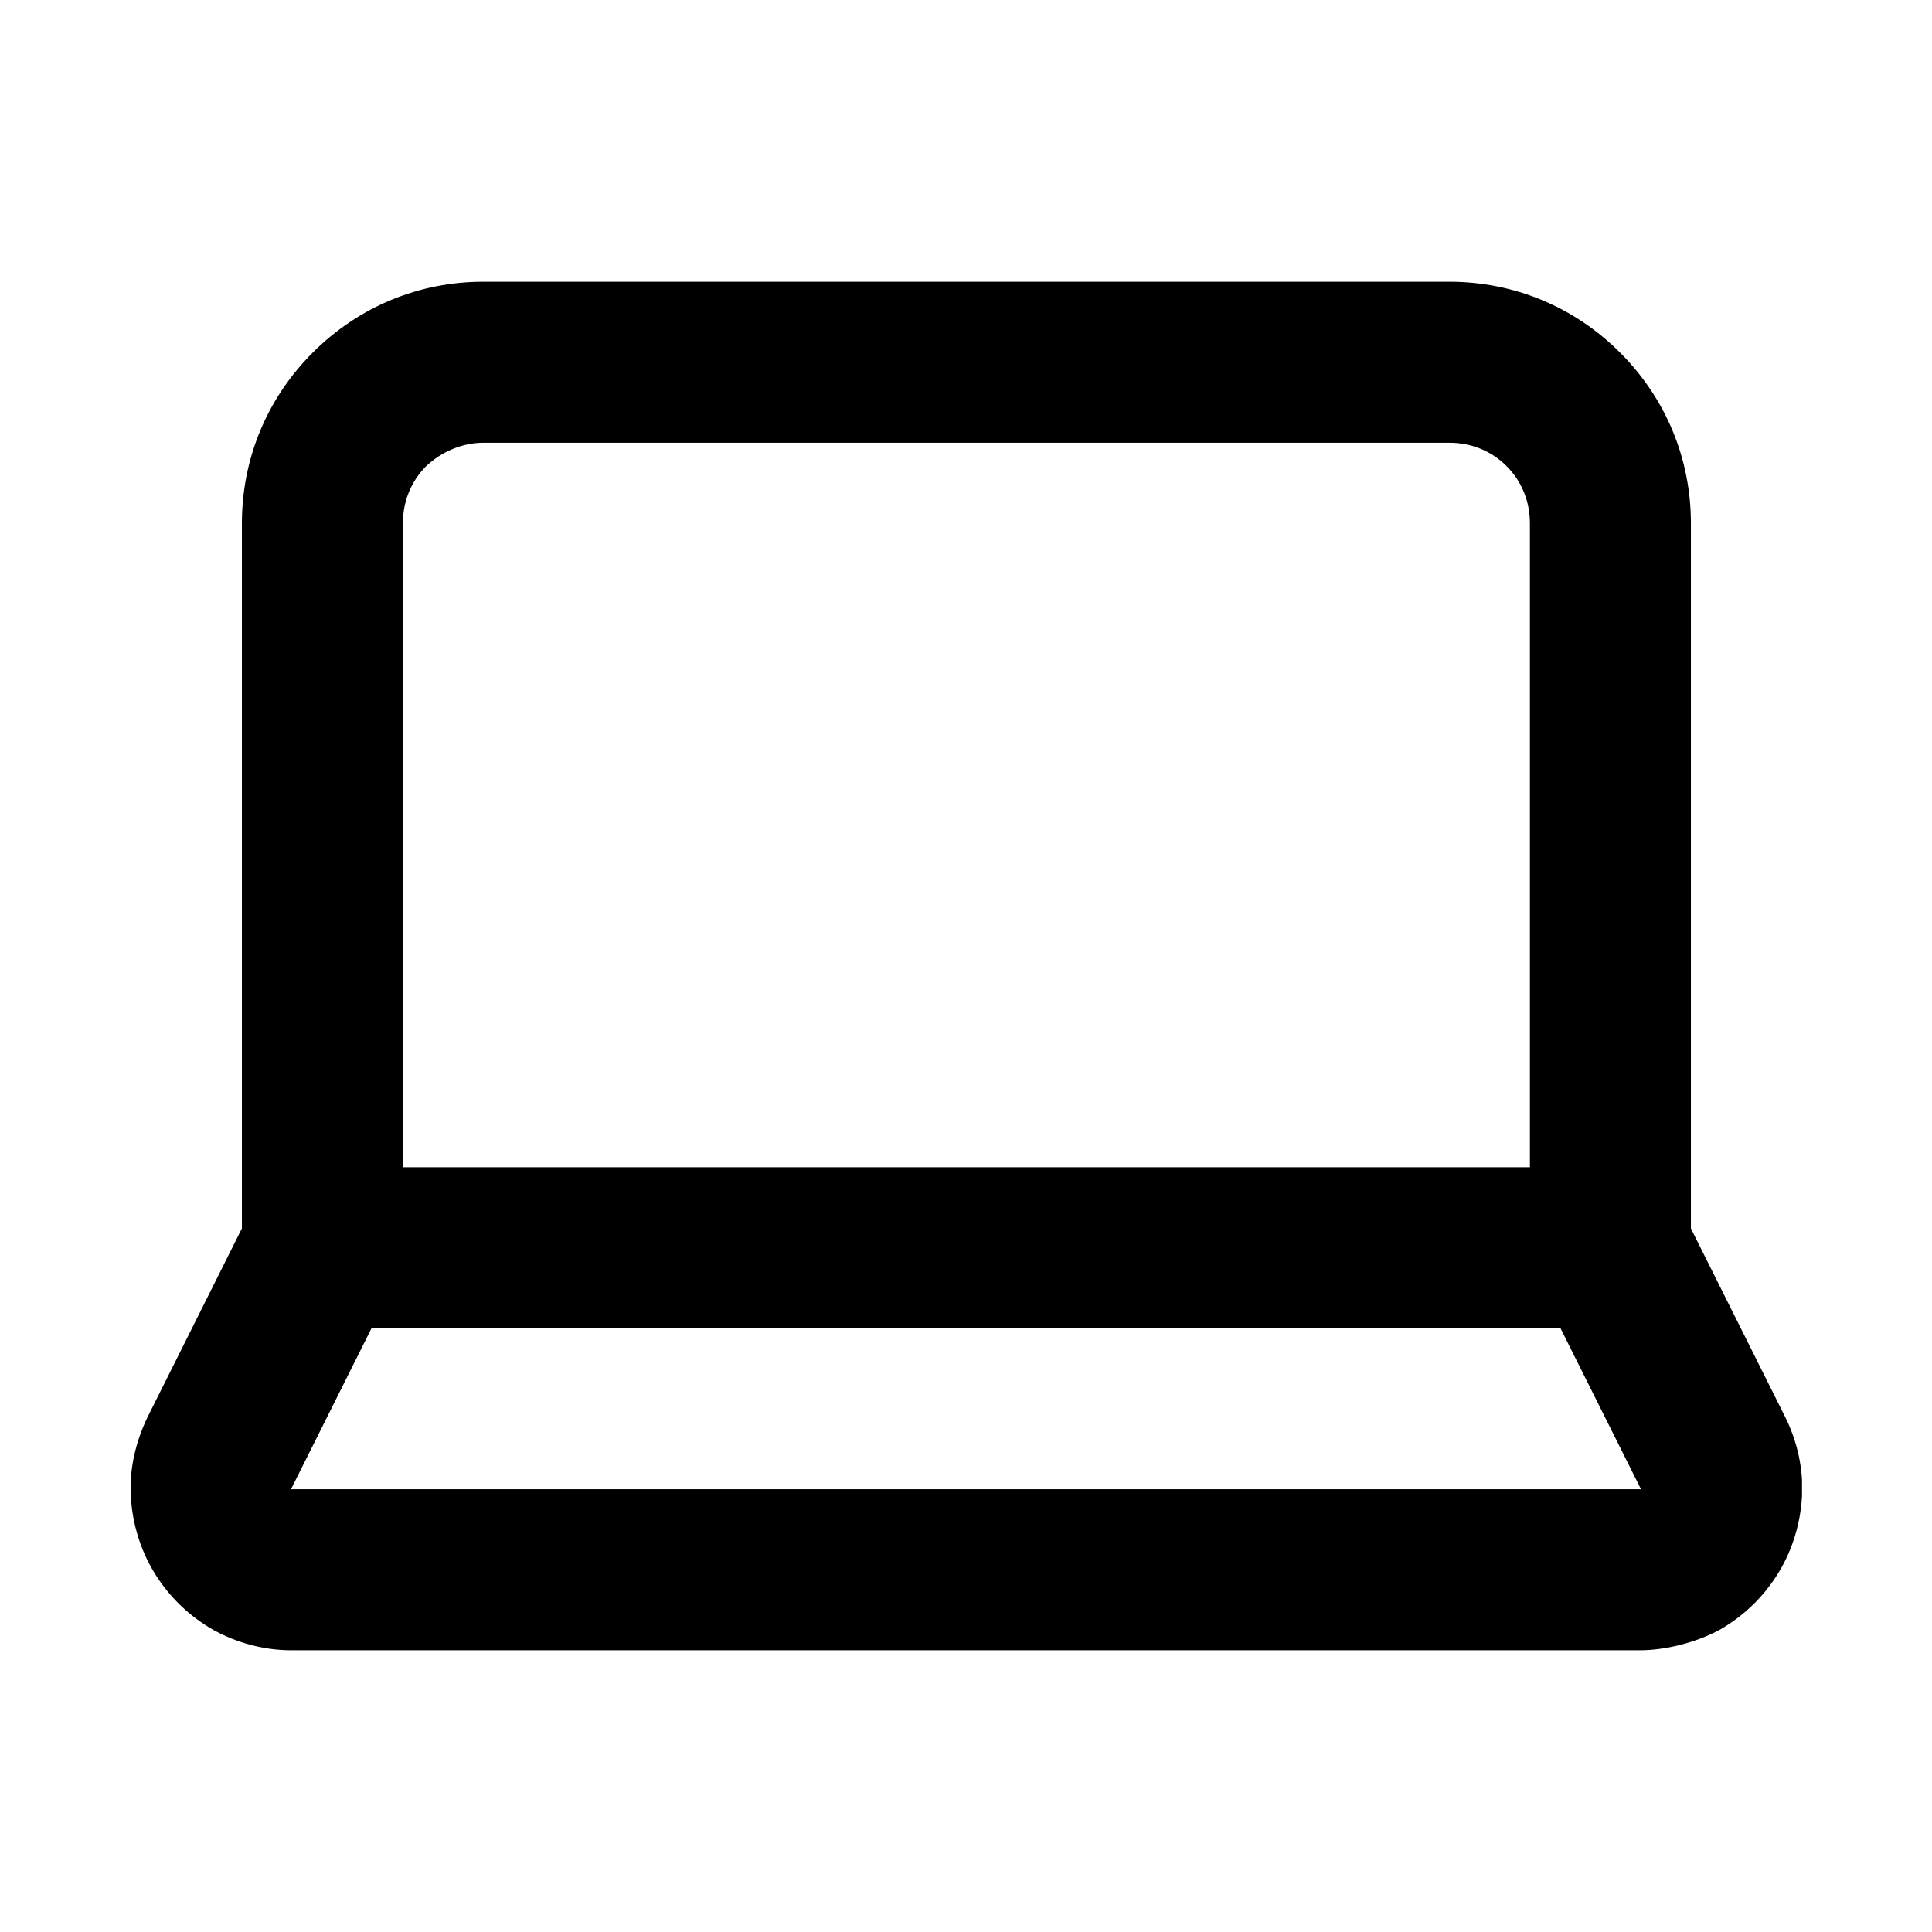 <svg width="24" height="24" viewBox="0 0 24 24" fill="none" xmlns="http://www.w3.org/2000/svg">
<g clip-path="url(#clip0_168_1632)">
<path d="M3.615 20.5C3.285 20.5 2.945 20.41 2.655 20.25C2.355 20.08 2.105 19.84 1.925 19.55C1.745 19.26 1.645 18.93 1.625 18.59C1.605 18.25 1.685 17.91 1.835 17.6L3.005 15.26V6.5C3.005 5.7 3.315 4.95 3.885 4.38C4.455 3.81 5.205 3.5 6.005 3.5H18.005C18.805 3.5 19.555 3.81 20.125 4.38C20.695 4.95 21.005 5.7 21.005 6.5V15.26L22.175 17.6C22.325 17.9 22.405 18.25 22.385 18.59C22.365 18.93 22.265 19.26 22.085 19.55C21.905 19.84 21.655 20.08 21.355 20.25C21.055 20.41 20.675 20.5 20.375 20.5H3.615ZM4.615 16.5L3.615 18.5H20.385L19.385 16.5H4.615ZM5.005 14.5H19.005V6.5C19.005 6.23 18.905 5.98 18.715 5.79C18.525 5.6 18.275 5.5 18.005 5.5H6.005C5.745 5.5 5.485 5.61 5.295 5.79C5.105 5.98 5.005 6.23 5.005 6.5V14.5Z" fill="black" style="fill:black;fill-opacity:1;"/>
</g>
<defs>
<clipPath id="clip0_168_1632">
<rect width="20.77" height="17" fill="white" style="fill:white;fill-opacity:1;" transform="translate(1.615 3.5)"/>
</clipPath>
</defs>
</svg>
